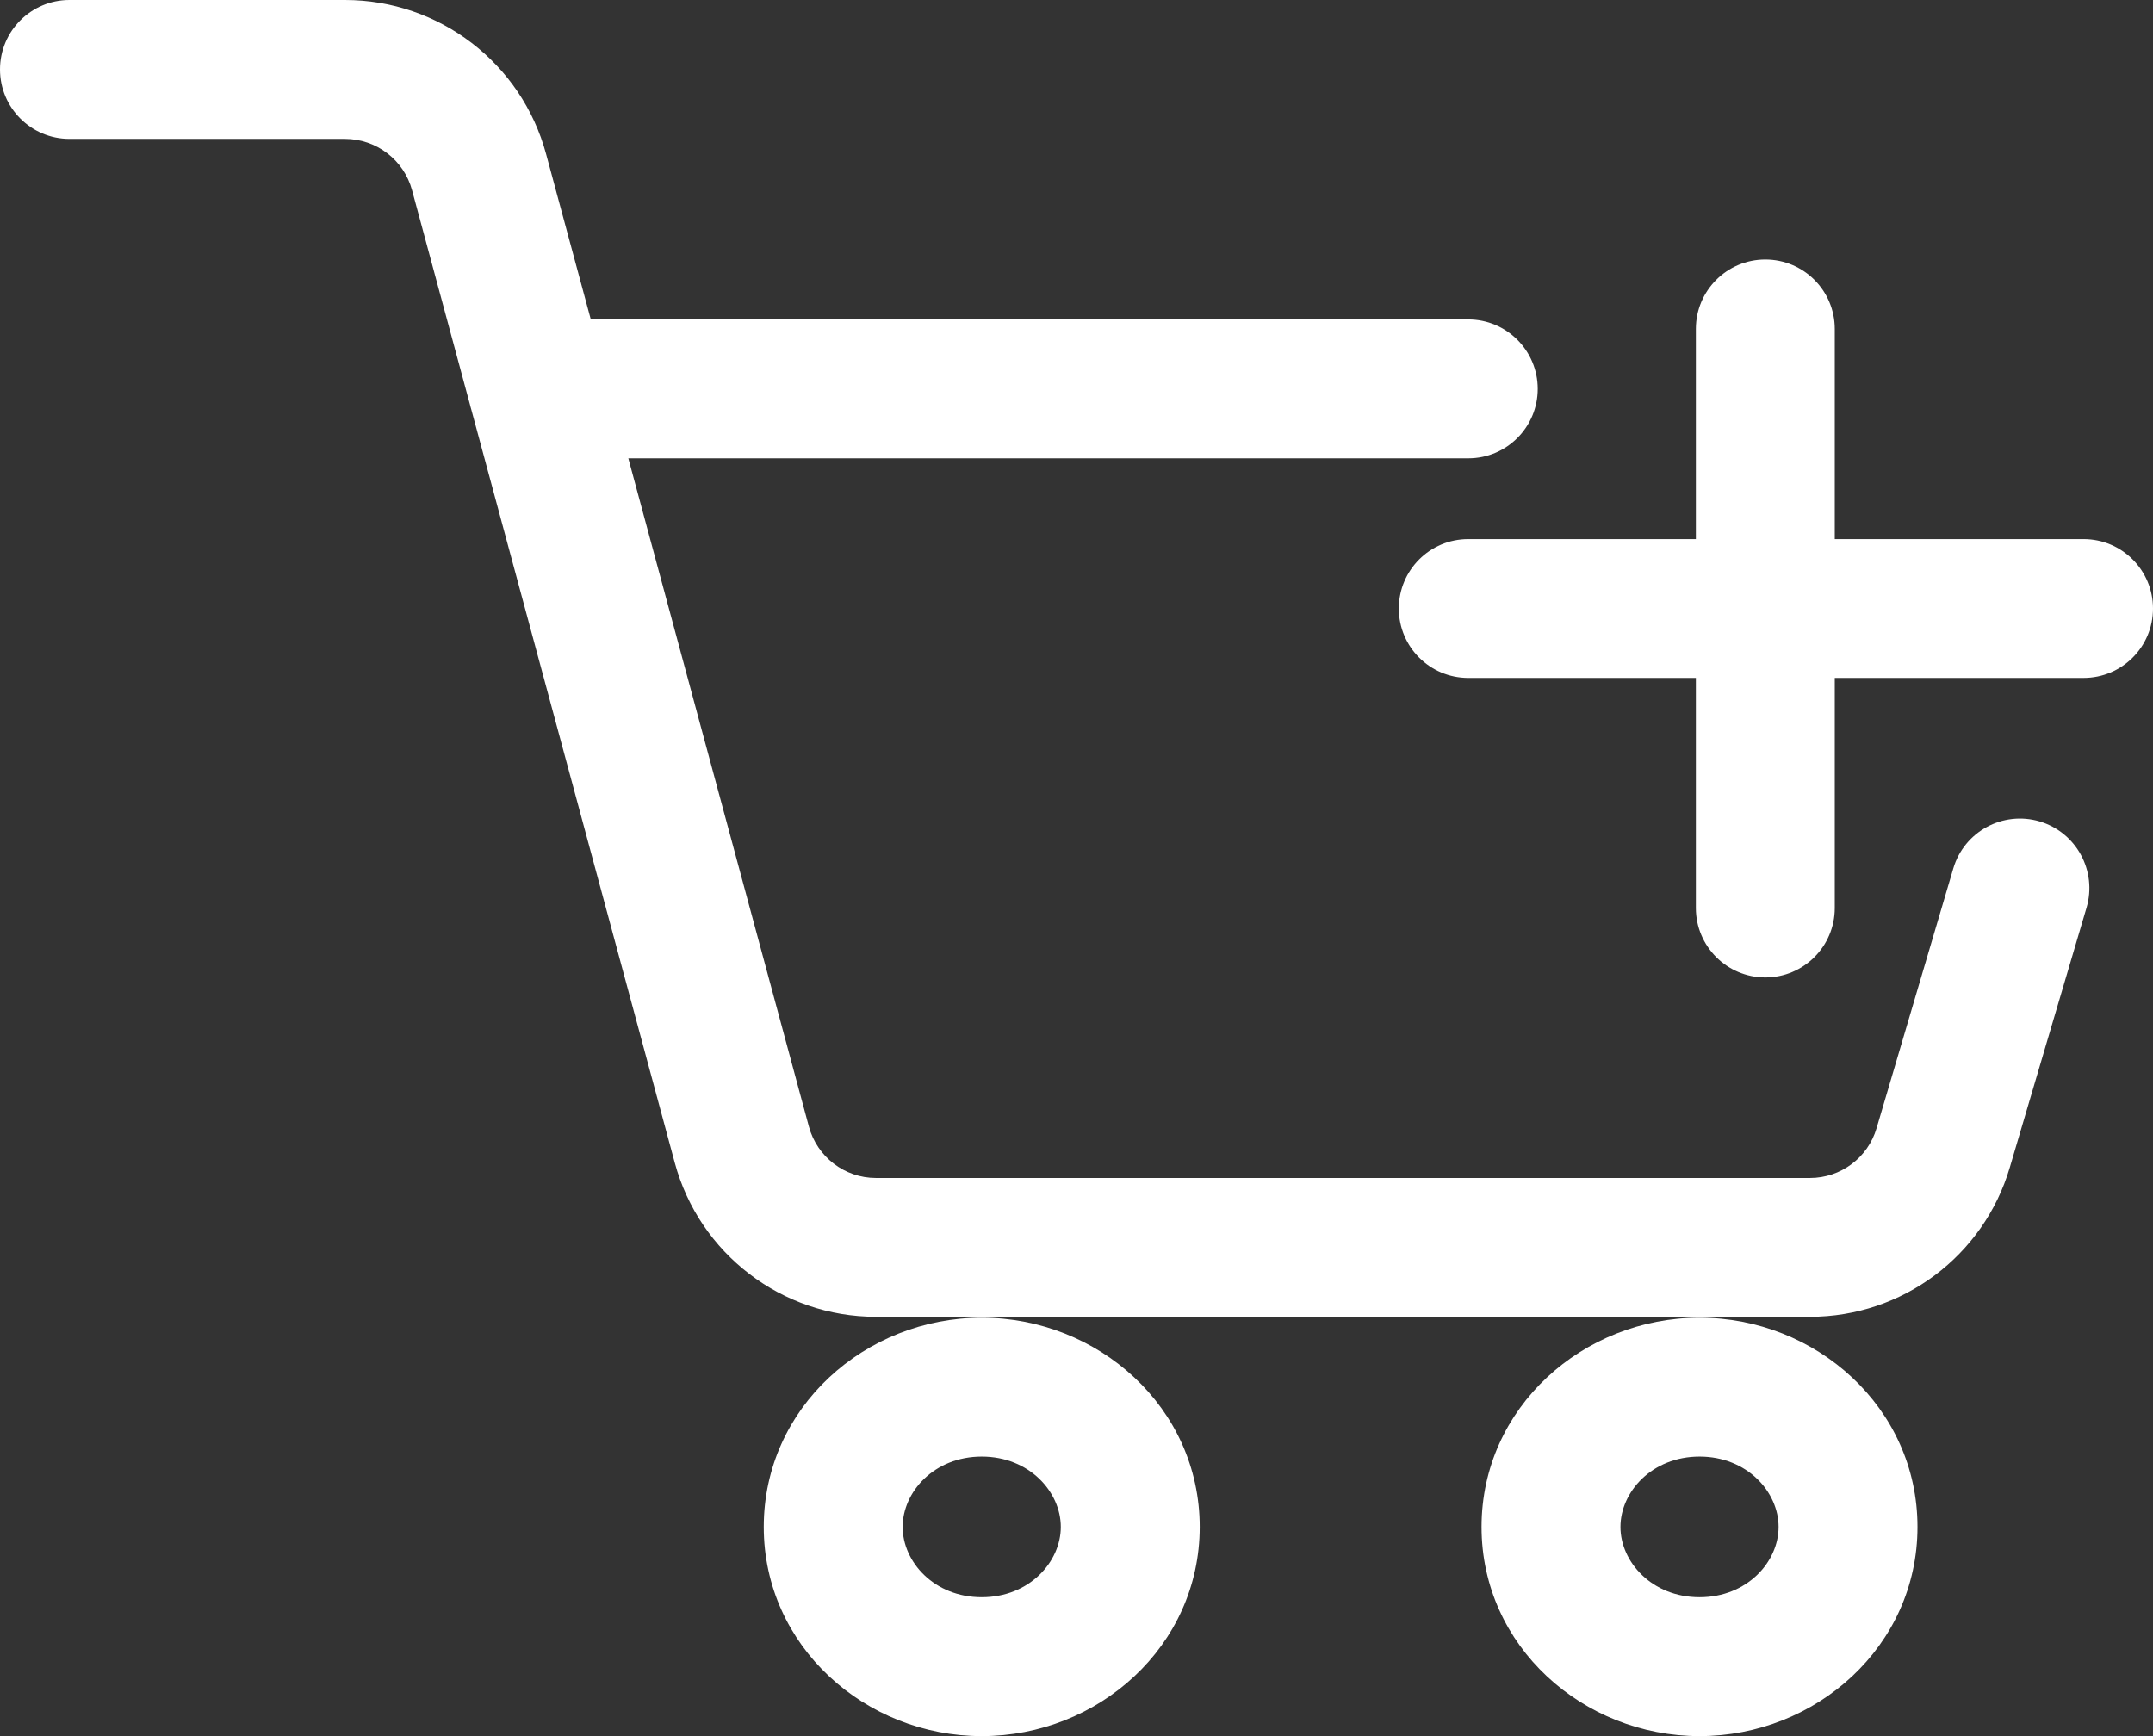 <svg width="31" height="25" viewBox="0 0 31 25" version="1.1" xmlns="http://www.w3.org/2000/svg" xmlns:xlink="http://www.w3.org/1999/xlink" xmlns:figma="http://www.figma.com/figma/ns">
<rect x="0" y="0" width="31" height="25" fill="#333333" stroke="none"/>
<title>Group</title>
<desc>Created using Figma</desc>
<g id="Canvas" transform="translate(-489 -258)" figma:type="canvas">
<g id="Group" style="mix-blend-mode:normal;" figma:type="frame">
<g id="Vector 3" style="mix-blend-mode:normal;" figma:type="vector">
<use xlink:href="#path0_stroke" transform="translate(490 259)" fill="#FFFFFF" style="mix-blend-mode:normal;"/>
</g>
</g>
</g>
<defs>
<path id="path0_stroke" d="M 0 -1C -0.552 -1 -1 -0.552 -1 0C -1 0.552 -0.552 1 0 1L 0 -1ZM 9.682 15.484L 8.716 15.745L 9.682 15.484ZM 29.043 12.071C 29.199 11.541 28.896 10.985 28.367 10.828C 27.837 10.672 27.281 10.975 27.125 11.504L 29.043 12.071ZM 20.141 5.6C 20.693 5.6 21.141 5.152 21.141 4.6C 21.141 4.048 20.693 3.6 20.141 3.6L 20.141 5.6ZM 6.741 3.6C 6.189 3.6 5.741 4.048 5.741 4.6C 5.741 5.152 6.189 5.6 6.741 5.6L 6.741 3.6ZM 25.418 3.737C 25.418 3.185 24.97 2.737 24.418 2.737C 23.866 2.737 23.418 3.185 23.418 3.737L 25.418 3.737ZM 23.418 12.075C 23.418 12.627 23.866 13.075 24.418 13.075C 24.97 13.075 25.418 12.627 25.418 12.075L 23.418 12.075ZM 20.141 6.763C 19.589 6.763 19.141 7.21 19.141 7.763C 19.141 8.315 19.589 8.762 20.141 8.762L 20.141 6.763ZM 29 8.762C 29.552 8.762 30 8.315 30 7.763C 30 7.21 29.552 6.763 29 6.763L 29 8.762ZM 26.979 15.529L 27.938 15.812L 26.979 15.529ZM 0 1L 3.967 1L 3.967 -1L 0 -1L 0 1ZM 4.933 1.739L 8.716 15.745L 10.647 15.223L 6.863 1.218L 4.933 1.739ZM 11.612 17.962L 25.061 17.962L 25.061 15.963L 11.612 15.963L 11.612 17.962ZM 27.938 15.812L 29.043 12.071L 27.125 11.504L 26.02 15.246L 27.938 15.812ZM 20.141 3.6L 6.741 3.6L 6.741 5.6L 20.141 5.6L 20.141 3.6ZM 23.418 3.737C 23.418 5.127 23.418 7.211 23.418 8.948C 23.418 9.817 23.418 10.599 23.418 11.163C 23.418 11.445 23.418 11.673 23.418 11.831C 23.418 11.909 23.418 11.97 23.418 12.012C 23.418 12.033 23.418 12.048 23.418 12.059C 23.418 12.064 23.418 12.068 23.418 12.071C 23.418 12.072 23.418 12.073 23.418 12.074C 23.418 12.074 23.418 12.075 23.418 12.075C 23.418 12.075 23.418 12.075 23.418 12.075C 23.418 12.075 23.418 12.075 24.418 12.075C 25.418 12.075 25.418 12.075 25.418 12.075C 25.418 12.075 25.418 12.075 25.418 12.075C 25.418 12.075 25.418 12.074 25.418 12.074C 25.418 12.073 25.418 12.072 25.418 12.071C 25.418 12.068 25.418 12.064 25.418 12.059C 25.418 12.048 25.418 12.033 25.418 12.012C 25.418 11.97 25.418 11.909 25.418 11.831C 25.418 11.673 25.418 11.445 25.418 11.163C 25.418 10.599 25.418 9.817 25.418 8.948C 25.418 7.211 25.418 5.127 25.418 3.737L 23.418 3.737ZM 20.141 8.762C 21.617 8.762 23.832 8.762 25.678 8.762C 26.601 8.762 27.431 8.762 28.031 8.762C 28.331 8.762 28.573 8.762 28.741 8.762C 28.824 8.762 28.889 8.762 28.933 8.762C 28.955 8.762 28.972 8.762 28.983 8.762C 28.989 8.762 28.993 8.762 28.996 8.762C 28.997 8.762 28.998 8.762 28.999 8.762C 28.999 8.762 29 8.762 29 8.762C 29 8.762 29 8.762 29 8.762C 29 8.762 29 8.762 29 7.763C 29 6.763 29 6.763 29 6.763C 29 6.763 29 6.763 29 6.763C 29 6.763 28.999 6.763 28.999 6.763C 28.998 6.763 28.997 6.763 28.996 6.763C 28.993 6.763 28.989 6.763 28.983 6.763C 28.972 6.763 28.955 6.763 28.933 6.763C 28.889 6.763 28.824 6.763 28.741 6.763C 28.573 6.763 28.331 6.763 28.031 6.763C 27.431 6.763 26.601 6.763 25.678 6.763C 23.832 6.763 21.617 6.763 20.141 6.763L 20.141 8.762ZM 14.274 20.988C 14.274 21.49 13.822 22 13.136 22L 13.136 24C 14.811 24 16.274 22.707 16.274 20.988L 14.274 20.988ZM 13.136 22C 12.449 22 11.997 21.49 11.997 20.988L 9.997 20.988C 9.997 22.707 11.46 24 13.136 24L 13.136 22ZM 11.997 20.988C 11.997 20.485 12.449 19.975 13.136 19.975L 13.136 17.975C 11.46 17.975 9.997 19.267 9.997 20.988L 11.997 20.988ZM 13.136 19.975C 13.822 19.975 14.274 20.485 14.274 20.988L 16.274 20.988C 16.274 19.267 14.811 17.975 13.136 17.975L 13.136 19.975ZM 24.609 20.988C 24.609 21.49 24.157 22 23.471 22L 23.471 24C 25.146 24 26.609 22.707 26.609 20.988L 24.609 20.988ZM 23.471 22C 22.784 22 22.332 21.49 22.332 20.988L 20.332 20.988C 20.332 22.707 21.795 24 23.471 24L 23.471 22ZM 22.332 20.988C 22.332 20.485 22.784 19.975 23.471 19.975L 23.471 17.975C 21.795 17.975 20.332 19.267 20.332 20.988L 22.332 20.988ZM 23.471 19.975C 24.157 19.975 24.609 20.485 24.609 20.988L 26.609 20.988C 26.609 19.267 25.146 17.975 23.471 17.975L 23.471 19.975ZM 3.967 1C 4.419 1 4.815 1.303 4.933 1.739L 6.863 1.218C 6.51 -0.091 5.323 -1 3.967 -1L 3.967 1ZM 8.716 15.745C 9.07 17.053 10.257 17.962 11.612 17.962L 11.612 15.963C 11.161 15.963 10.765 15.659 10.647 15.223L 8.716 15.745ZM 25.061 17.962C 26.391 17.962 27.562 17.087 27.938 15.812L 26.02 15.246C 25.895 15.671 25.504 15.963 25.061 15.963L 25.061 17.962Z"/>
</defs>
</svg>
